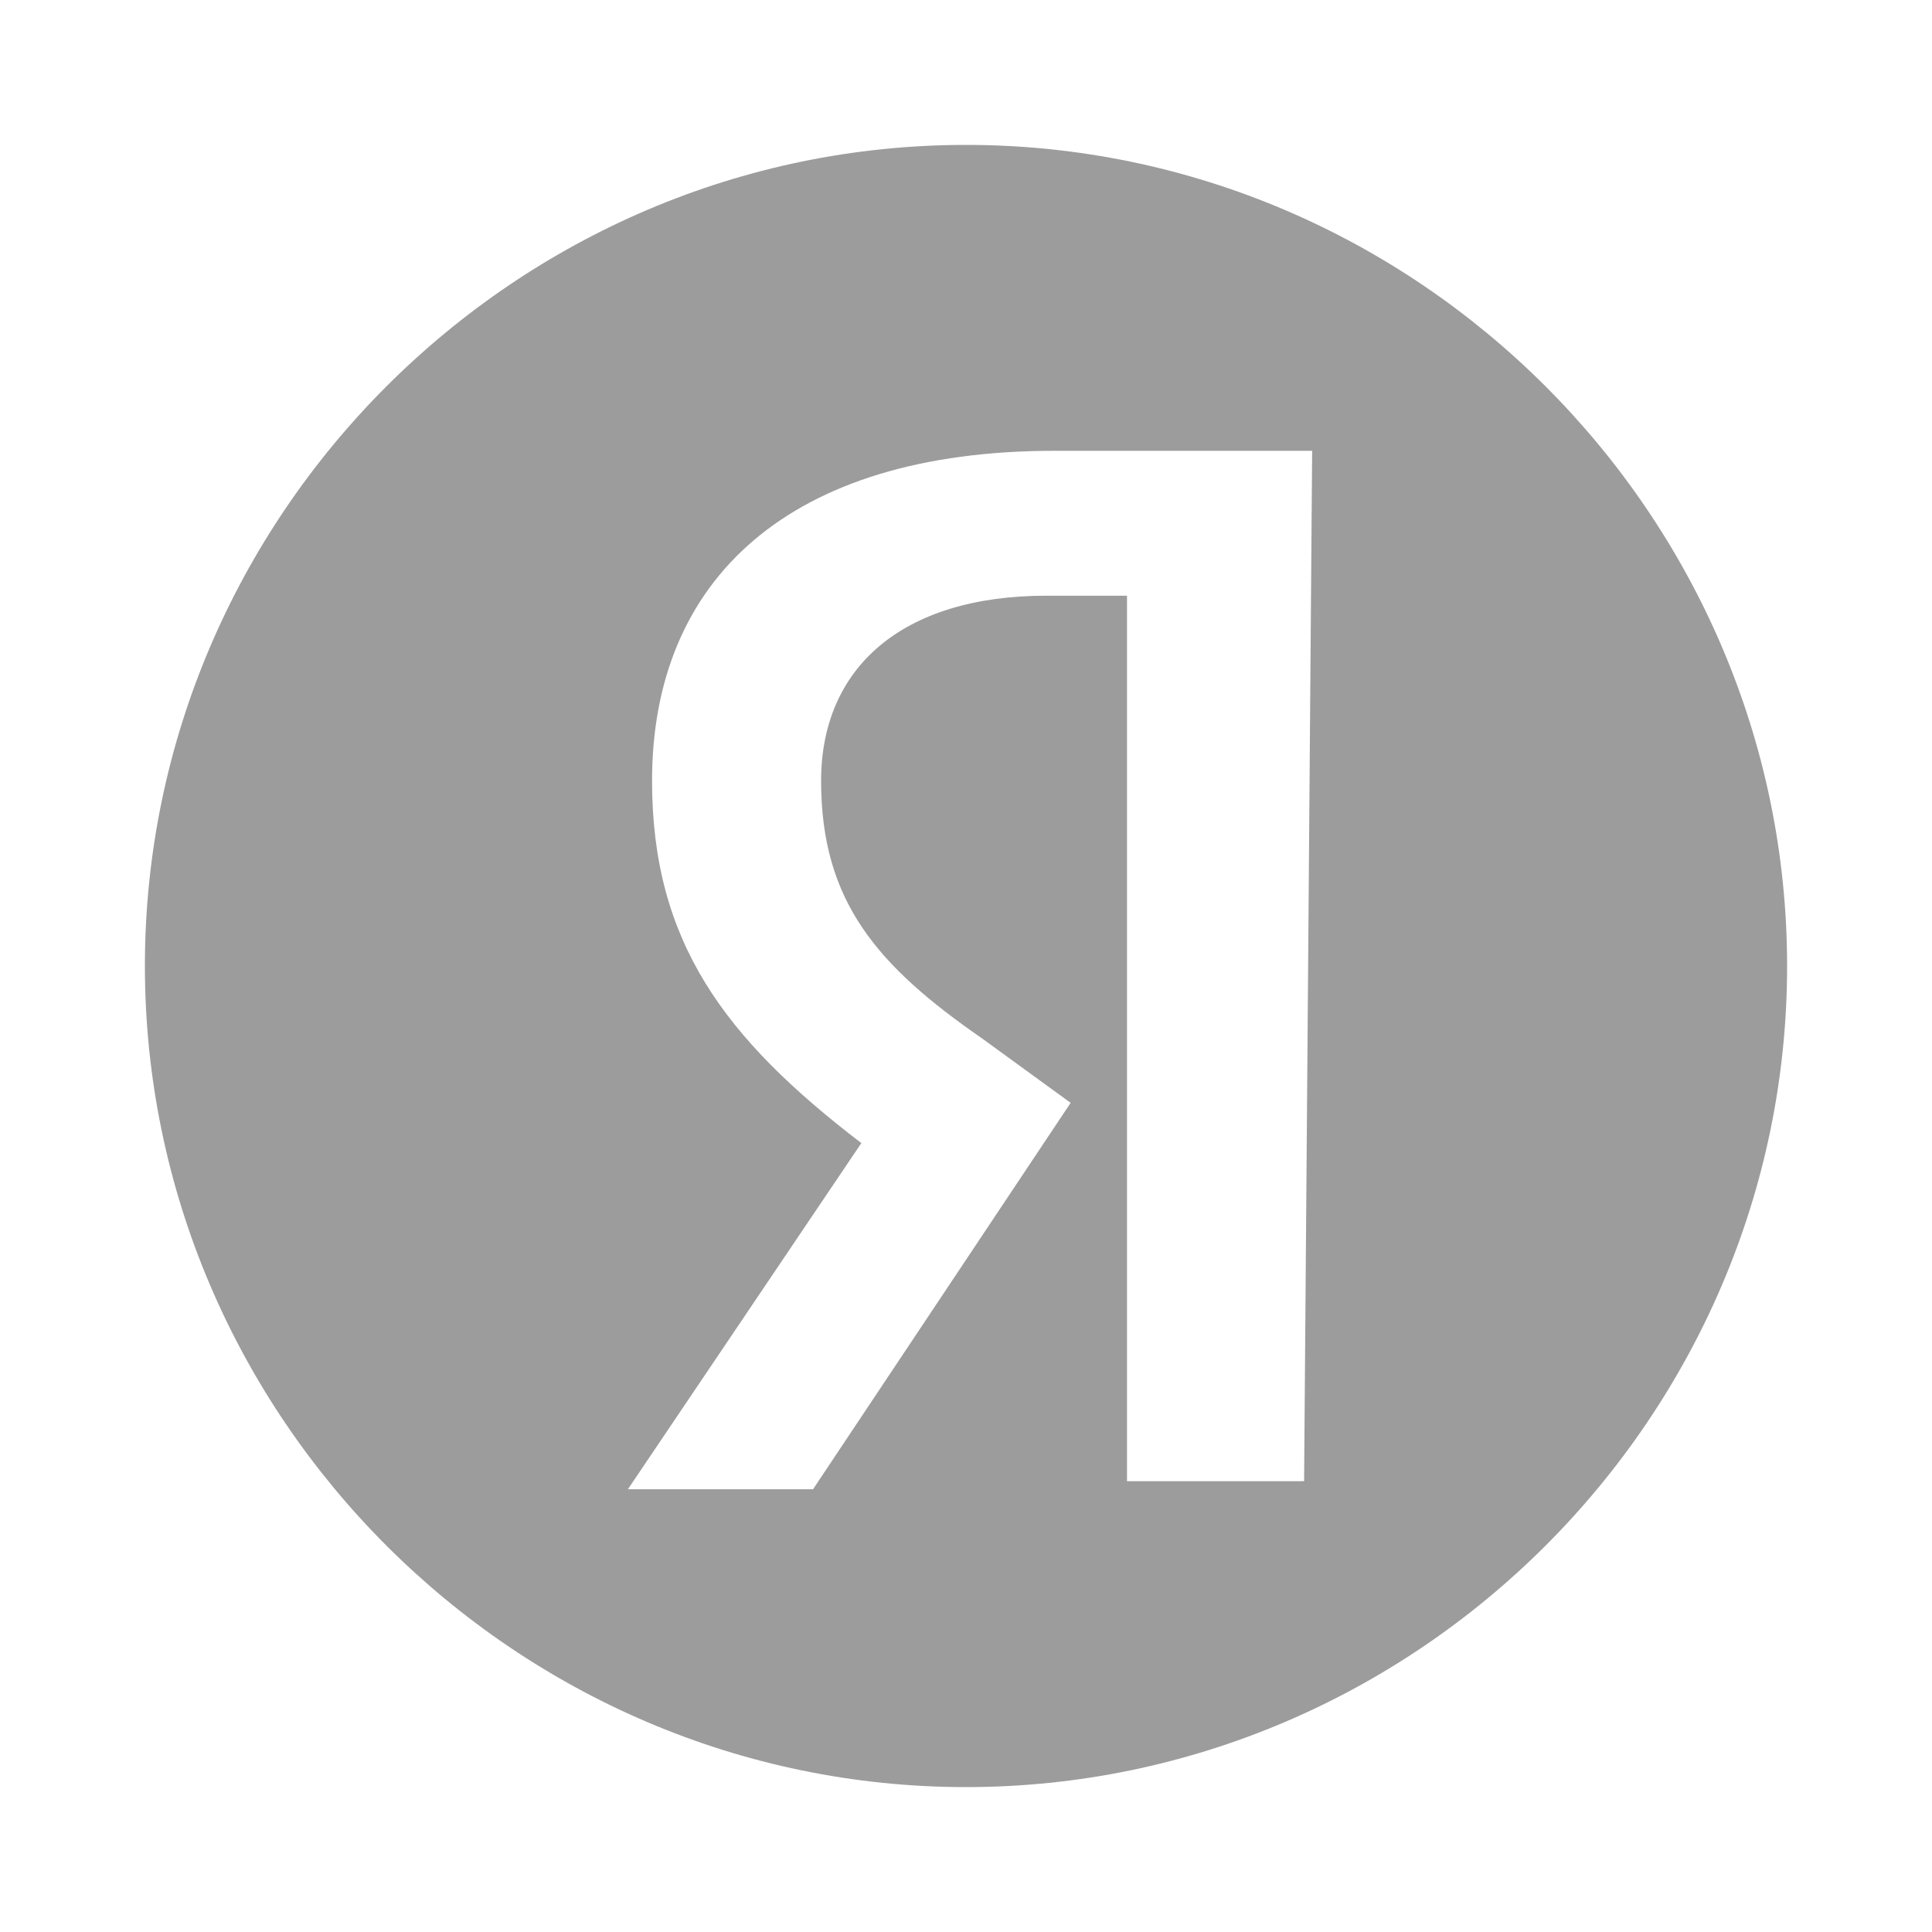 <?xml version="1.0" encoding="utf-8"?>
<!-- Generator: Adobe Illustrator 24.1.1, SVG Export Plug-In . SVG Version: 6.00 Build 0)  -->
<svg version="1.1" id="Слой_1" xmlns="http://www.w3.org/2000/svg" xmlns:xlink="http://www.w3.org/1999/xlink" x="0px" y="0px"
	 width="24px" height="24px" viewBox="0 0 24 24" style="enable-background:new 0 0 24 24;" xml:space="preserve">
<style type="text/css">
	.st0{fill:none;}
	.st1{opacity:0.39;}
</style>
<path class="st0" d="M0,0h24v24H0V0z"/>
<path class="st1" d="M12,1.8C6.4,1.8,1.8,6.4,1.8,12S6.4,22.2,12,22.2S22.2,17.6,22.2,12S17.6,1.8,12,1.8z M16.2,18.4H14v-11h-1
	c-1.8,0-2.8,0.9-2.8,2.3c0,1.5,0.7,2.3,2,3.2l1.1,0.8l-3.2,4.8H7.8l2.9-4.3C9,12.9,8.1,11.7,8.1,9.7c0-2.5,1.7-4.1,5-4.1h3.2
	L16.2,18.4L16.2,18.4L16.2,18.4z"/>
</svg>
